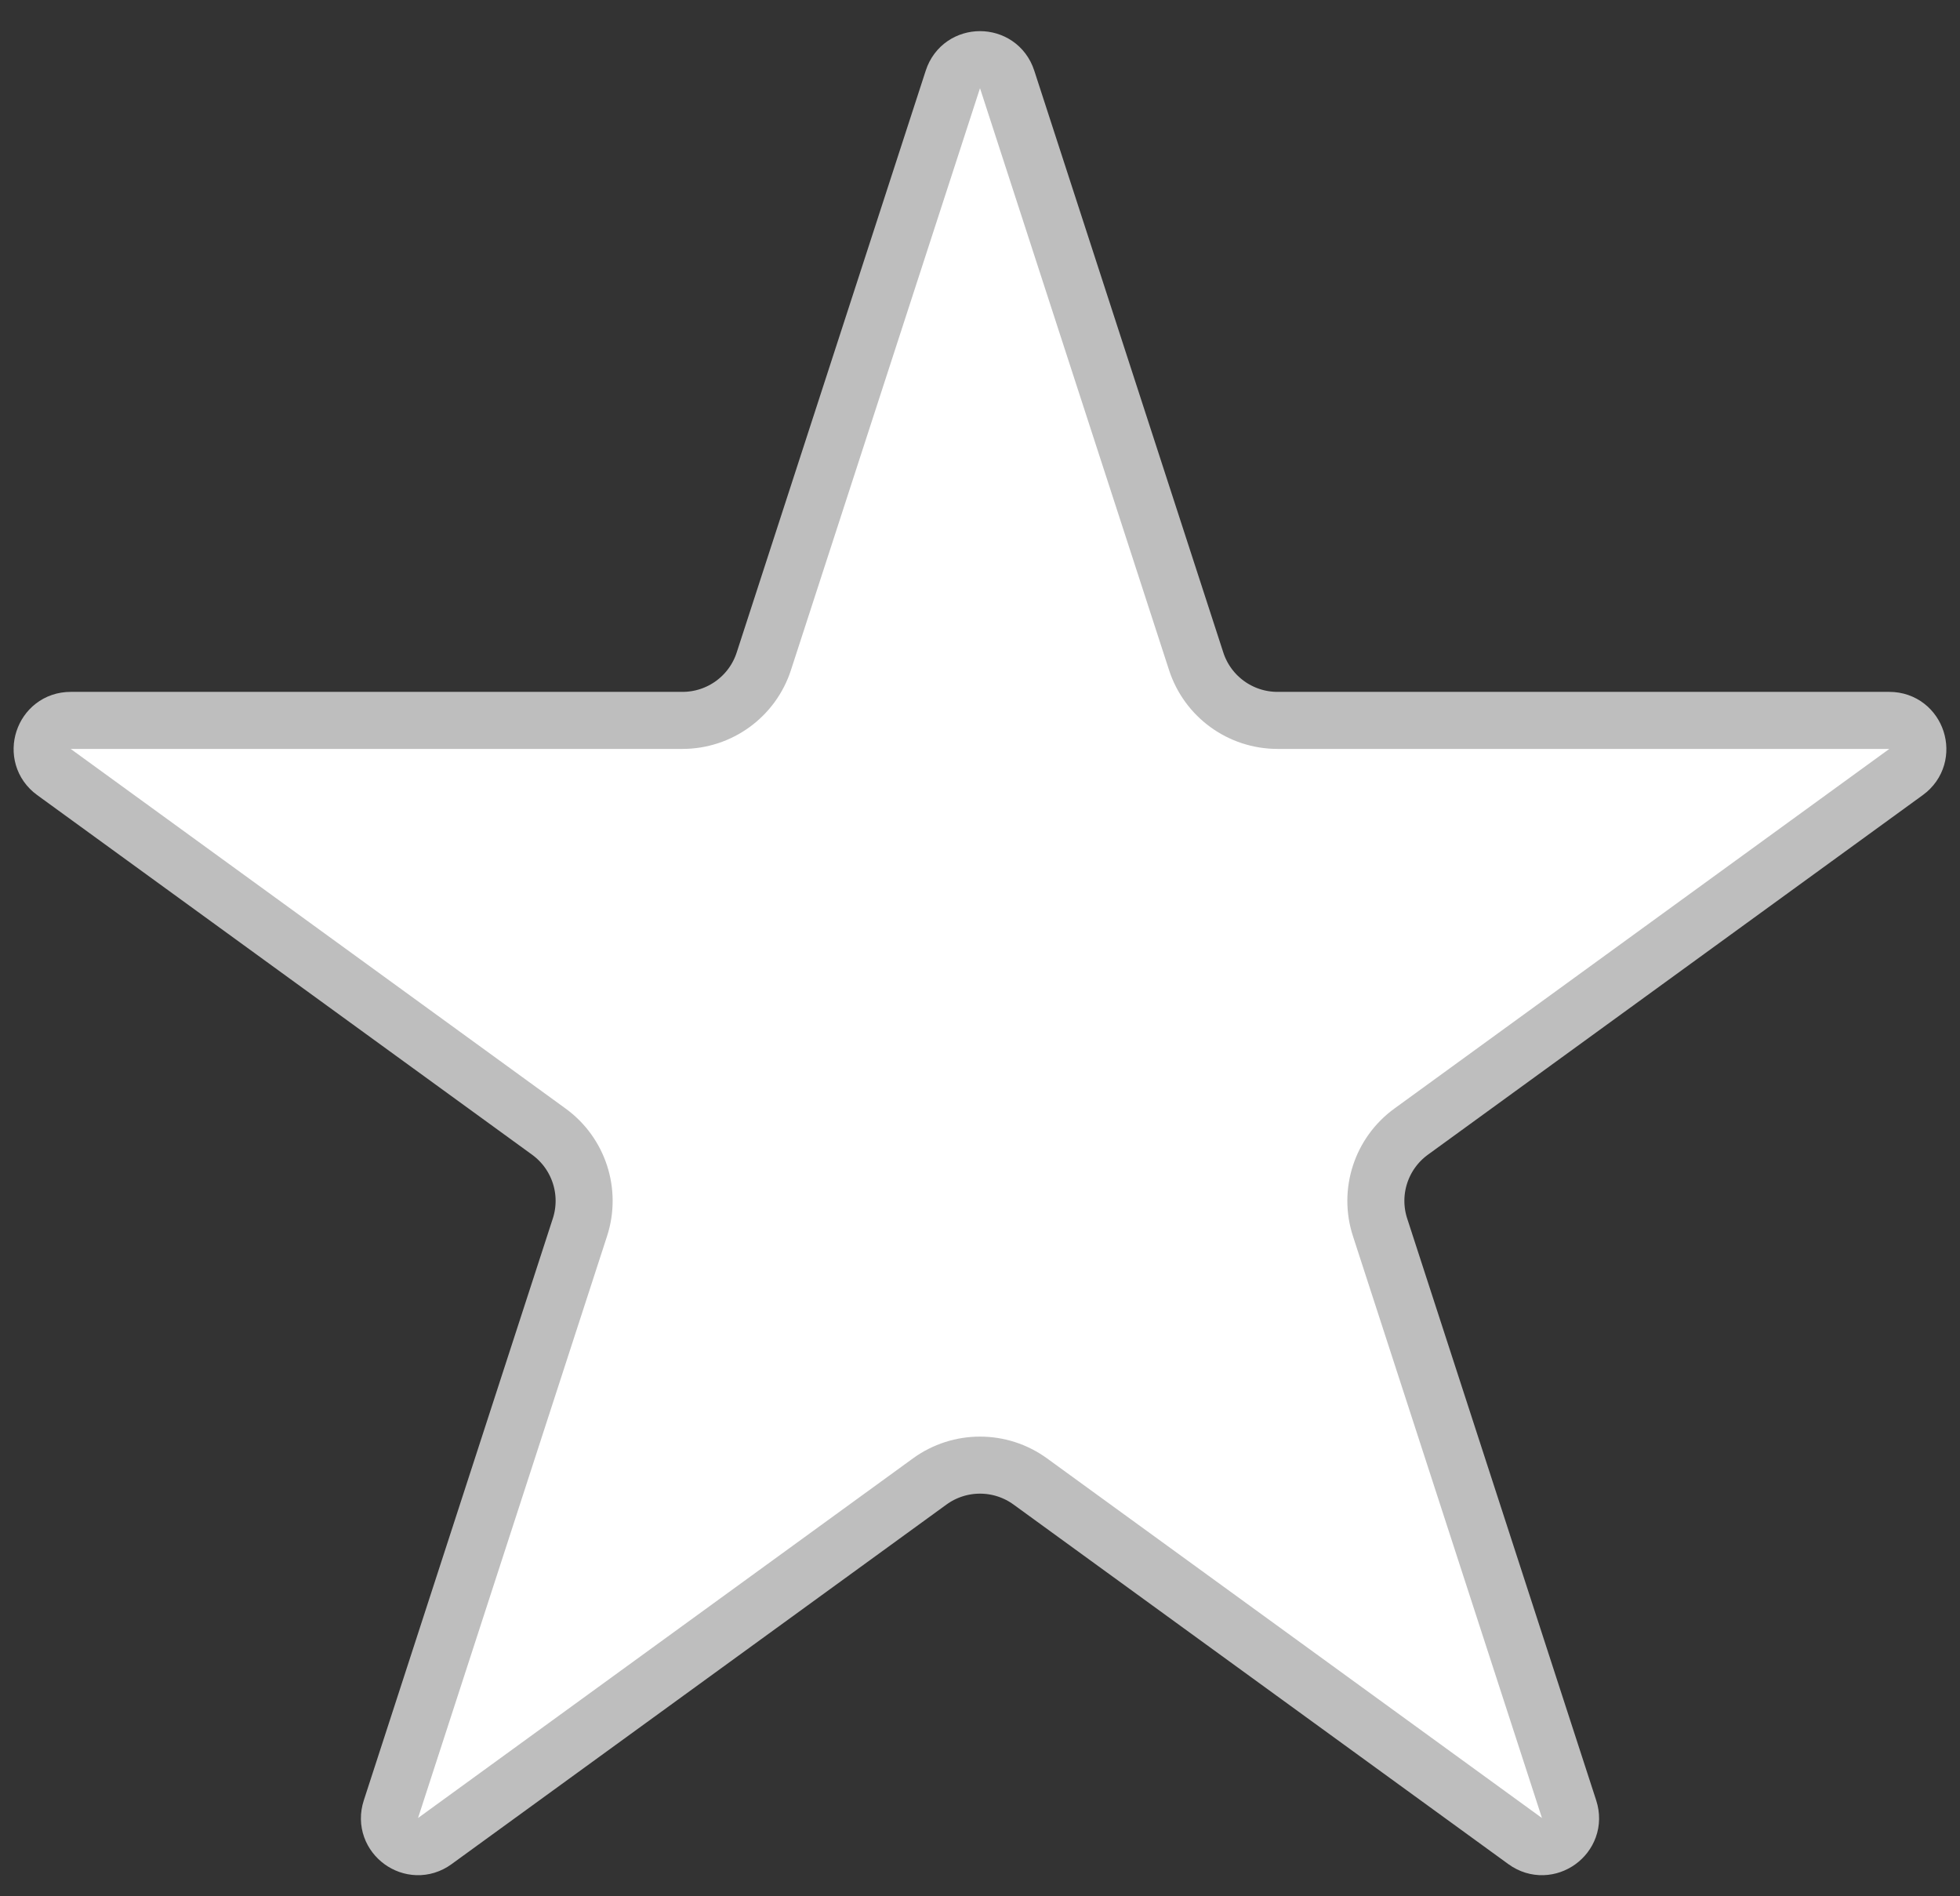 <svg width="61" height="59" viewBox="0 0 61 59" fill="none" xmlns="http://www.w3.org/2000/svg">
<rect x="0" y="0" width="61" height="59" fill="#333333" stroke="none"/>
<path d="M29.656 2.47C29.922 1.652 31.078 1.652 31.344 2.47L37.228 20.578C37.584 21.675 38.606 22.417 39.76 22.417H58.8C59.659 22.417 60.017 23.518 59.321 24.023L43.918 35.214C42.985 35.892 42.594 37.094 42.951 38.191L48.834 56.299C49.1 57.117 48.164 57.796 47.468 57.291L32.065 46.1C31.132 45.422 29.868 45.422 28.935 46.1L13.531 57.291C12.836 57.796 11.9 57.117 12.166 56.299L18.049 38.191C18.406 37.094 18.015 35.892 17.082 35.214L1.679 24.023C0.983 23.518 1.341 22.417 2.2 22.417H21.24C22.394 22.417 23.416 21.675 23.772 20.578L29.656 2.47Z" fill="white" stroke="#BEBEBE" stroke-width="1.775"/>
</svg>
